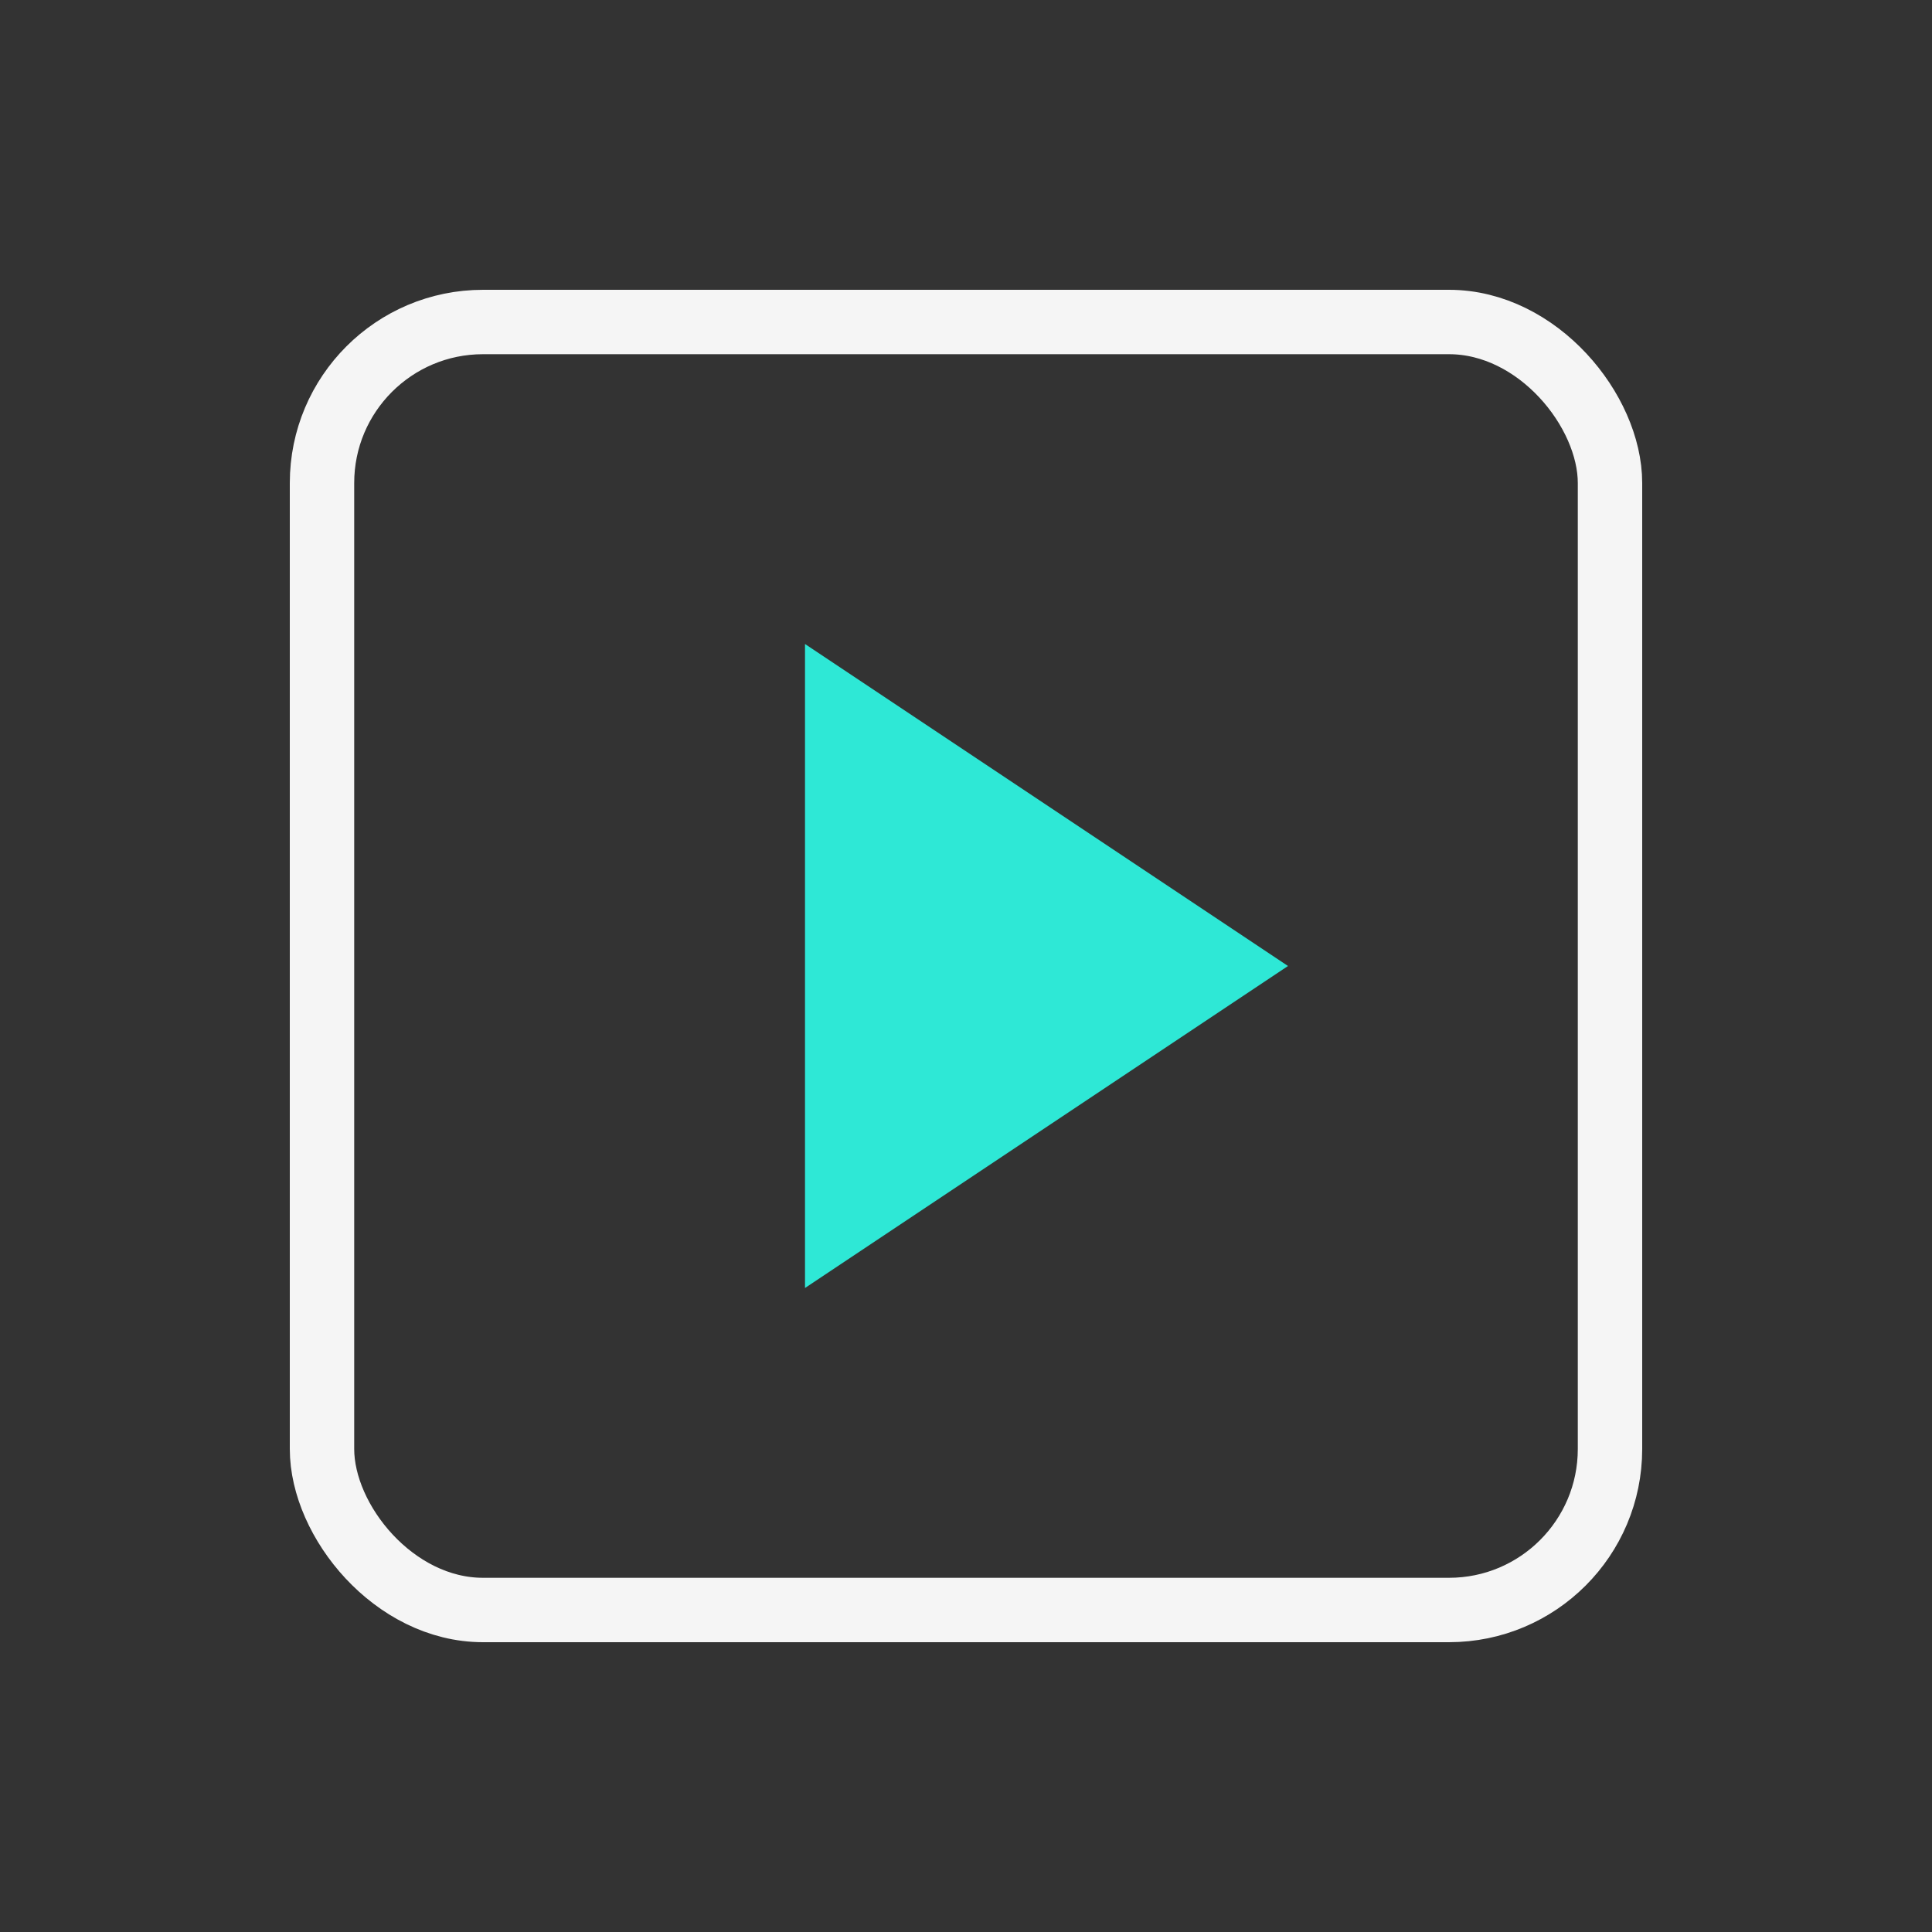 <svg width="60" height="60" viewBox="0 0 60 60" xmlns="http://www.w3.org/2000/svg">
  <rect x="0" y="0" width="60" height="60" fill="#333333" stroke="none"/>
  <!-- Ícone de filme (quadrado com play) -->
  <rect x="10" y="10" width="40" height="40" rx="5" stroke="#F5F5F5" stroke-width="2" fill="none"/>
  <path d="M25 20V40L40 30L25 20Z" fill="#2EE8D6"/>
</svg>